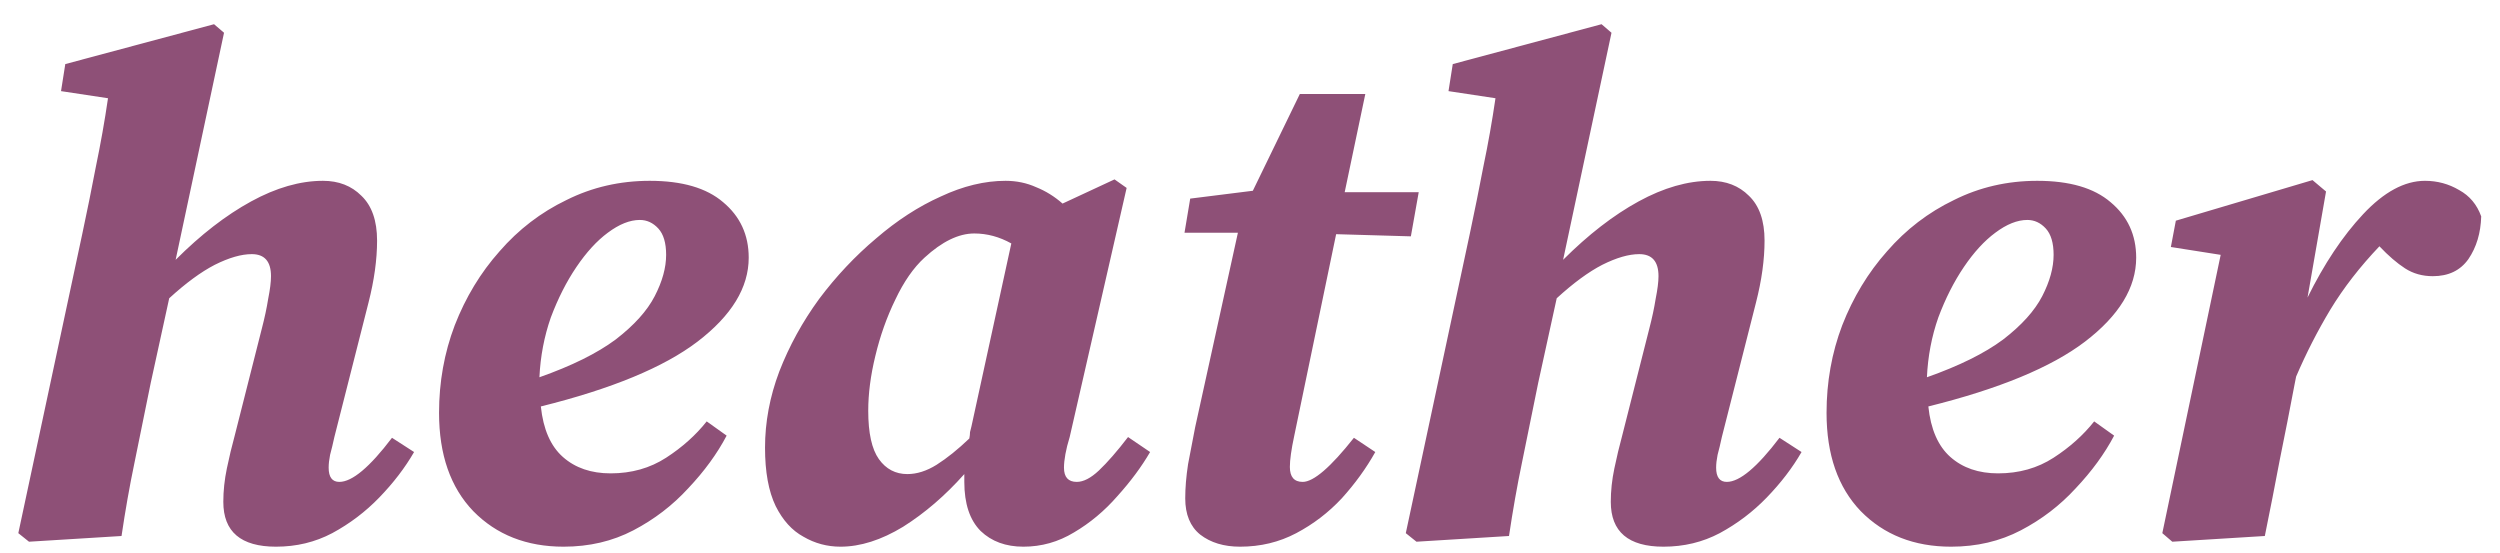 <svg width="95" height="21" viewBox="0 0 95 21" fill="none" xmlns="http://www.w3.org/2000/svg">
<path d="M1.102 20.585L0.696 20.26L3.13 8.872C3.311 8.025 3.482 7.177 3.644 6.33C3.824 5.464 3.978 4.599 4.104 3.733L2.319 3.463L2.481 2.435L8.134 0.92L8.513 1.245L6.674 9.873C7.629 8.918 8.585 8.178 9.541 7.655C10.496 7.132 11.407 6.871 12.273 6.871C12.868 6.871 13.355 7.06 13.733 7.439C14.13 7.818 14.329 8.386 14.329 9.143C14.329 9.864 14.22 10.649 14.004 11.496L12.706 16.608C12.651 16.861 12.597 17.086 12.543 17.285C12.507 17.465 12.489 17.627 12.489 17.772C12.489 18.132 12.624 18.312 12.895 18.312C13.382 18.312 14.049 17.753 14.896 16.636L15.735 17.177C15.392 17.772 14.951 18.349 14.41 18.908C13.887 19.449 13.292 19.899 12.624 20.26C11.975 20.603 11.263 20.774 10.488 20.774C9.153 20.774 8.486 20.206 8.486 19.07C8.486 18.655 8.531 18.231 8.621 17.799C8.711 17.366 8.81 16.951 8.919 16.554L9.947 12.497C10.055 12.082 10.136 11.704 10.19 11.361C10.262 11 10.298 10.712 10.298 10.495C10.298 9.936 10.055 9.657 9.568 9.657C9.171 9.657 8.702 9.792 8.161 10.063C7.638 10.333 7.061 10.757 6.43 11.334L5.727 14.553C5.492 15.707 5.285 16.726 5.105 17.609C4.924 18.475 4.762 19.395 4.618 20.368L1.102 20.585ZM24.312 8.358C23.934 8.358 23.528 8.521 23.095 8.845C22.68 9.152 22.284 9.585 21.905 10.144C21.526 10.703 21.202 11.343 20.931 12.064C20.679 12.786 20.535 13.543 20.498 14.336C21.725 13.903 22.689 13.426 23.393 12.903C24.096 12.362 24.592 11.812 24.88 11.253C25.169 10.694 25.313 10.171 25.313 9.684C25.313 9.233 25.214 8.899 25.016 8.683C24.817 8.467 24.583 8.358 24.312 8.358ZM21.418 20.774C20.012 20.774 18.866 20.323 17.983 19.422C17.117 18.52 16.684 17.276 16.684 15.689C16.684 14.517 16.883 13.408 17.28 12.362C17.694 11.298 18.262 10.36 18.984 9.549C19.705 8.719 20.552 8.07 21.526 7.601C22.5 7.114 23.555 6.871 24.691 6.871C25.917 6.871 26.846 7.141 27.477 7.682C28.126 8.223 28.451 8.927 28.451 9.792C28.451 10.928 27.802 11.992 26.503 12.984C25.223 13.958 23.239 14.778 20.552 15.445C20.643 16.311 20.922 16.951 21.391 17.366C21.86 17.781 22.464 17.988 23.203 17.988C23.997 17.988 24.7 17.79 25.313 17.393C25.926 16.996 26.44 16.536 26.855 16.013L27.612 16.554C27.252 17.24 26.765 17.907 26.152 18.556C25.557 19.205 24.862 19.737 24.069 20.152C23.275 20.567 22.392 20.774 21.418 20.774ZM32.993 15.608C32.993 16.455 33.128 17.068 33.398 17.447C33.669 17.826 34.03 18.015 34.48 18.015C34.841 18.015 35.211 17.898 35.589 17.663C35.986 17.411 36.401 17.077 36.834 16.663C36.852 16.572 36.861 16.491 36.861 16.419C36.879 16.347 36.897 16.275 36.915 16.203L38.43 9.251C37.979 8.999 37.51 8.872 37.023 8.872C36.428 8.872 35.797 9.179 35.13 9.792C34.715 10.171 34.345 10.703 34.021 11.388C33.696 12.055 33.444 12.768 33.263 13.525C33.083 14.264 32.993 14.959 32.993 15.608ZM38.889 20.774C38.222 20.774 37.681 20.576 37.266 20.179C36.852 19.764 36.644 19.142 36.644 18.312C36.644 18.258 36.644 18.204 36.644 18.15C36.644 18.096 36.644 18.051 36.644 18.015C35.923 18.826 35.148 19.494 34.318 20.017C33.489 20.521 32.695 20.774 31.938 20.774C31.433 20.774 30.964 20.648 30.531 20.395C30.099 20.161 29.747 19.773 29.476 19.232C29.206 18.673 29.071 17.934 29.071 17.014C29.071 16.04 29.251 15.076 29.612 14.12C29.99 13.146 30.495 12.226 31.126 11.361C31.776 10.495 32.497 9.729 33.29 9.062C34.084 8.377 34.904 7.845 35.752 7.466C36.599 7.069 37.42 6.871 38.213 6.871C38.628 6.871 39.016 6.952 39.376 7.114C39.737 7.259 40.071 7.466 40.377 7.736L42.352 6.817L42.812 7.141L40.648 16.608C40.575 16.843 40.521 17.059 40.485 17.258C40.449 17.456 40.431 17.627 40.431 17.772C40.431 18.132 40.593 18.312 40.918 18.312C41.17 18.312 41.45 18.168 41.757 17.88C42.081 17.573 42.451 17.149 42.866 16.608L43.704 17.177C43.38 17.735 42.965 18.294 42.46 18.854C41.973 19.413 41.423 19.872 40.81 20.233C40.215 20.594 39.575 20.774 38.889 20.774ZM45.417 16.23L47.04 8.845H45.011L45.228 7.547L47.608 7.249L49.394 3.571H51.882L51.098 7.304H53.911L53.613 8.981L50.773 8.899L49.177 16.581C49.069 17.086 49.015 17.474 49.015 17.744C49.015 18.123 49.177 18.312 49.502 18.312C49.916 18.312 50.566 17.753 51.449 16.636L52.261 17.177C51.918 17.79 51.494 18.376 50.989 18.935C50.484 19.476 49.907 19.917 49.258 20.26C48.609 20.603 47.897 20.774 47.121 20.774C46.508 20.774 46.003 20.621 45.607 20.314C45.228 20.008 45.039 19.548 45.039 18.935C45.039 18.538 45.075 18.105 45.147 17.636C45.237 17.149 45.327 16.681 45.417 16.23ZM53.826 20.585L53.42 20.26L55.855 8.872C56.035 8.025 56.206 7.177 56.368 6.33C56.549 5.464 56.702 4.599 56.828 3.733L55.043 3.463L55.205 2.435L60.859 0.92L61.237 1.245L59.398 9.873C60.354 8.918 61.309 8.178 62.265 7.655C63.221 7.132 64.132 6.871 64.997 6.871C65.592 6.871 66.079 7.06 66.458 7.439C66.855 7.818 67.053 8.386 67.053 9.143C67.053 9.864 66.945 10.649 66.728 11.496L65.43 16.608C65.376 16.861 65.322 17.086 65.268 17.285C65.232 17.465 65.213 17.627 65.213 17.772C65.213 18.132 65.349 18.312 65.619 18.312C66.106 18.312 66.773 17.753 67.621 16.636L68.459 17.177C68.117 17.772 67.675 18.349 67.134 18.908C66.611 19.449 66.016 19.899 65.349 20.26C64.7 20.603 63.987 20.774 63.212 20.774C61.877 20.774 61.21 20.206 61.21 19.07C61.21 18.655 61.255 18.231 61.346 17.799C61.436 17.366 61.535 16.951 61.643 16.554L62.671 12.497C62.779 12.082 62.86 11.704 62.914 11.361C62.986 11 63.023 10.712 63.023 10.495C63.023 9.936 62.779 9.657 62.292 9.657C61.895 9.657 61.427 9.792 60.886 10.063C60.363 10.333 59.786 10.757 59.155 11.334L58.451 14.553C58.217 15.707 58.01 16.726 57.829 17.609C57.649 18.475 57.487 19.395 57.342 20.368L53.826 20.585ZM77.037 8.358C76.658 8.358 76.252 8.521 75.82 8.845C75.405 9.152 75.008 9.585 74.629 10.144C74.251 10.703 73.926 11.343 73.656 12.064C73.403 12.786 73.259 13.543 73.223 14.336C74.449 13.903 75.414 13.426 76.117 12.903C76.82 12.362 77.316 11.812 77.605 11.253C77.893 10.694 78.037 10.171 78.037 9.684C78.037 9.233 77.938 8.899 77.74 8.683C77.542 8.467 77.307 8.358 77.037 8.358ZM74.142 20.774C72.736 20.774 71.591 20.323 70.707 19.422C69.842 18.52 69.409 17.276 69.409 15.689C69.409 14.517 69.607 13.408 70.004 12.362C70.419 11.298 70.987 10.36 71.708 9.549C72.429 8.719 73.277 8.07 74.251 7.601C75.224 7.114 76.279 6.871 77.415 6.871C78.642 6.871 79.57 7.141 80.201 7.682C80.851 8.223 81.175 8.927 81.175 9.792C81.175 10.928 80.526 11.992 79.228 12.984C77.947 13.958 75.964 14.778 73.277 15.445C73.367 16.311 73.647 16.951 74.115 17.366C74.584 17.781 75.188 17.988 75.928 17.988C76.721 17.988 77.424 17.79 78.037 17.393C78.651 16.996 79.165 16.536 79.579 16.013L80.337 16.554C79.976 17.24 79.489 17.907 78.876 18.556C78.281 19.205 77.587 19.737 76.793 20.152C76 20.567 75.116 20.774 74.142 20.774ZM82.168 20.26L84.386 9.684L82.493 9.386L82.682 8.386L87.875 6.844L88.389 7.277L87.686 11.307C88.317 10.027 89.02 8.972 89.796 8.142C90.589 7.295 91.374 6.871 92.149 6.871C92.618 6.871 93.051 6.988 93.447 7.222C93.844 7.439 94.124 7.772 94.286 8.223C94.268 8.854 94.106 9.395 93.799 9.846C93.493 10.279 93.042 10.495 92.447 10.495C92.05 10.495 91.698 10.396 91.392 10.198C91.085 9.999 90.76 9.72 90.418 9.359C89.679 10.135 89.056 10.937 88.552 11.767C88.065 12.578 87.632 13.426 87.253 14.309L87.199 14.58C87.019 15.536 86.829 16.5 86.631 17.474C86.451 18.43 86.261 19.395 86.063 20.368L82.547 20.585L82.168 20.26Z" fill="#8E5077"/>
</svg>
